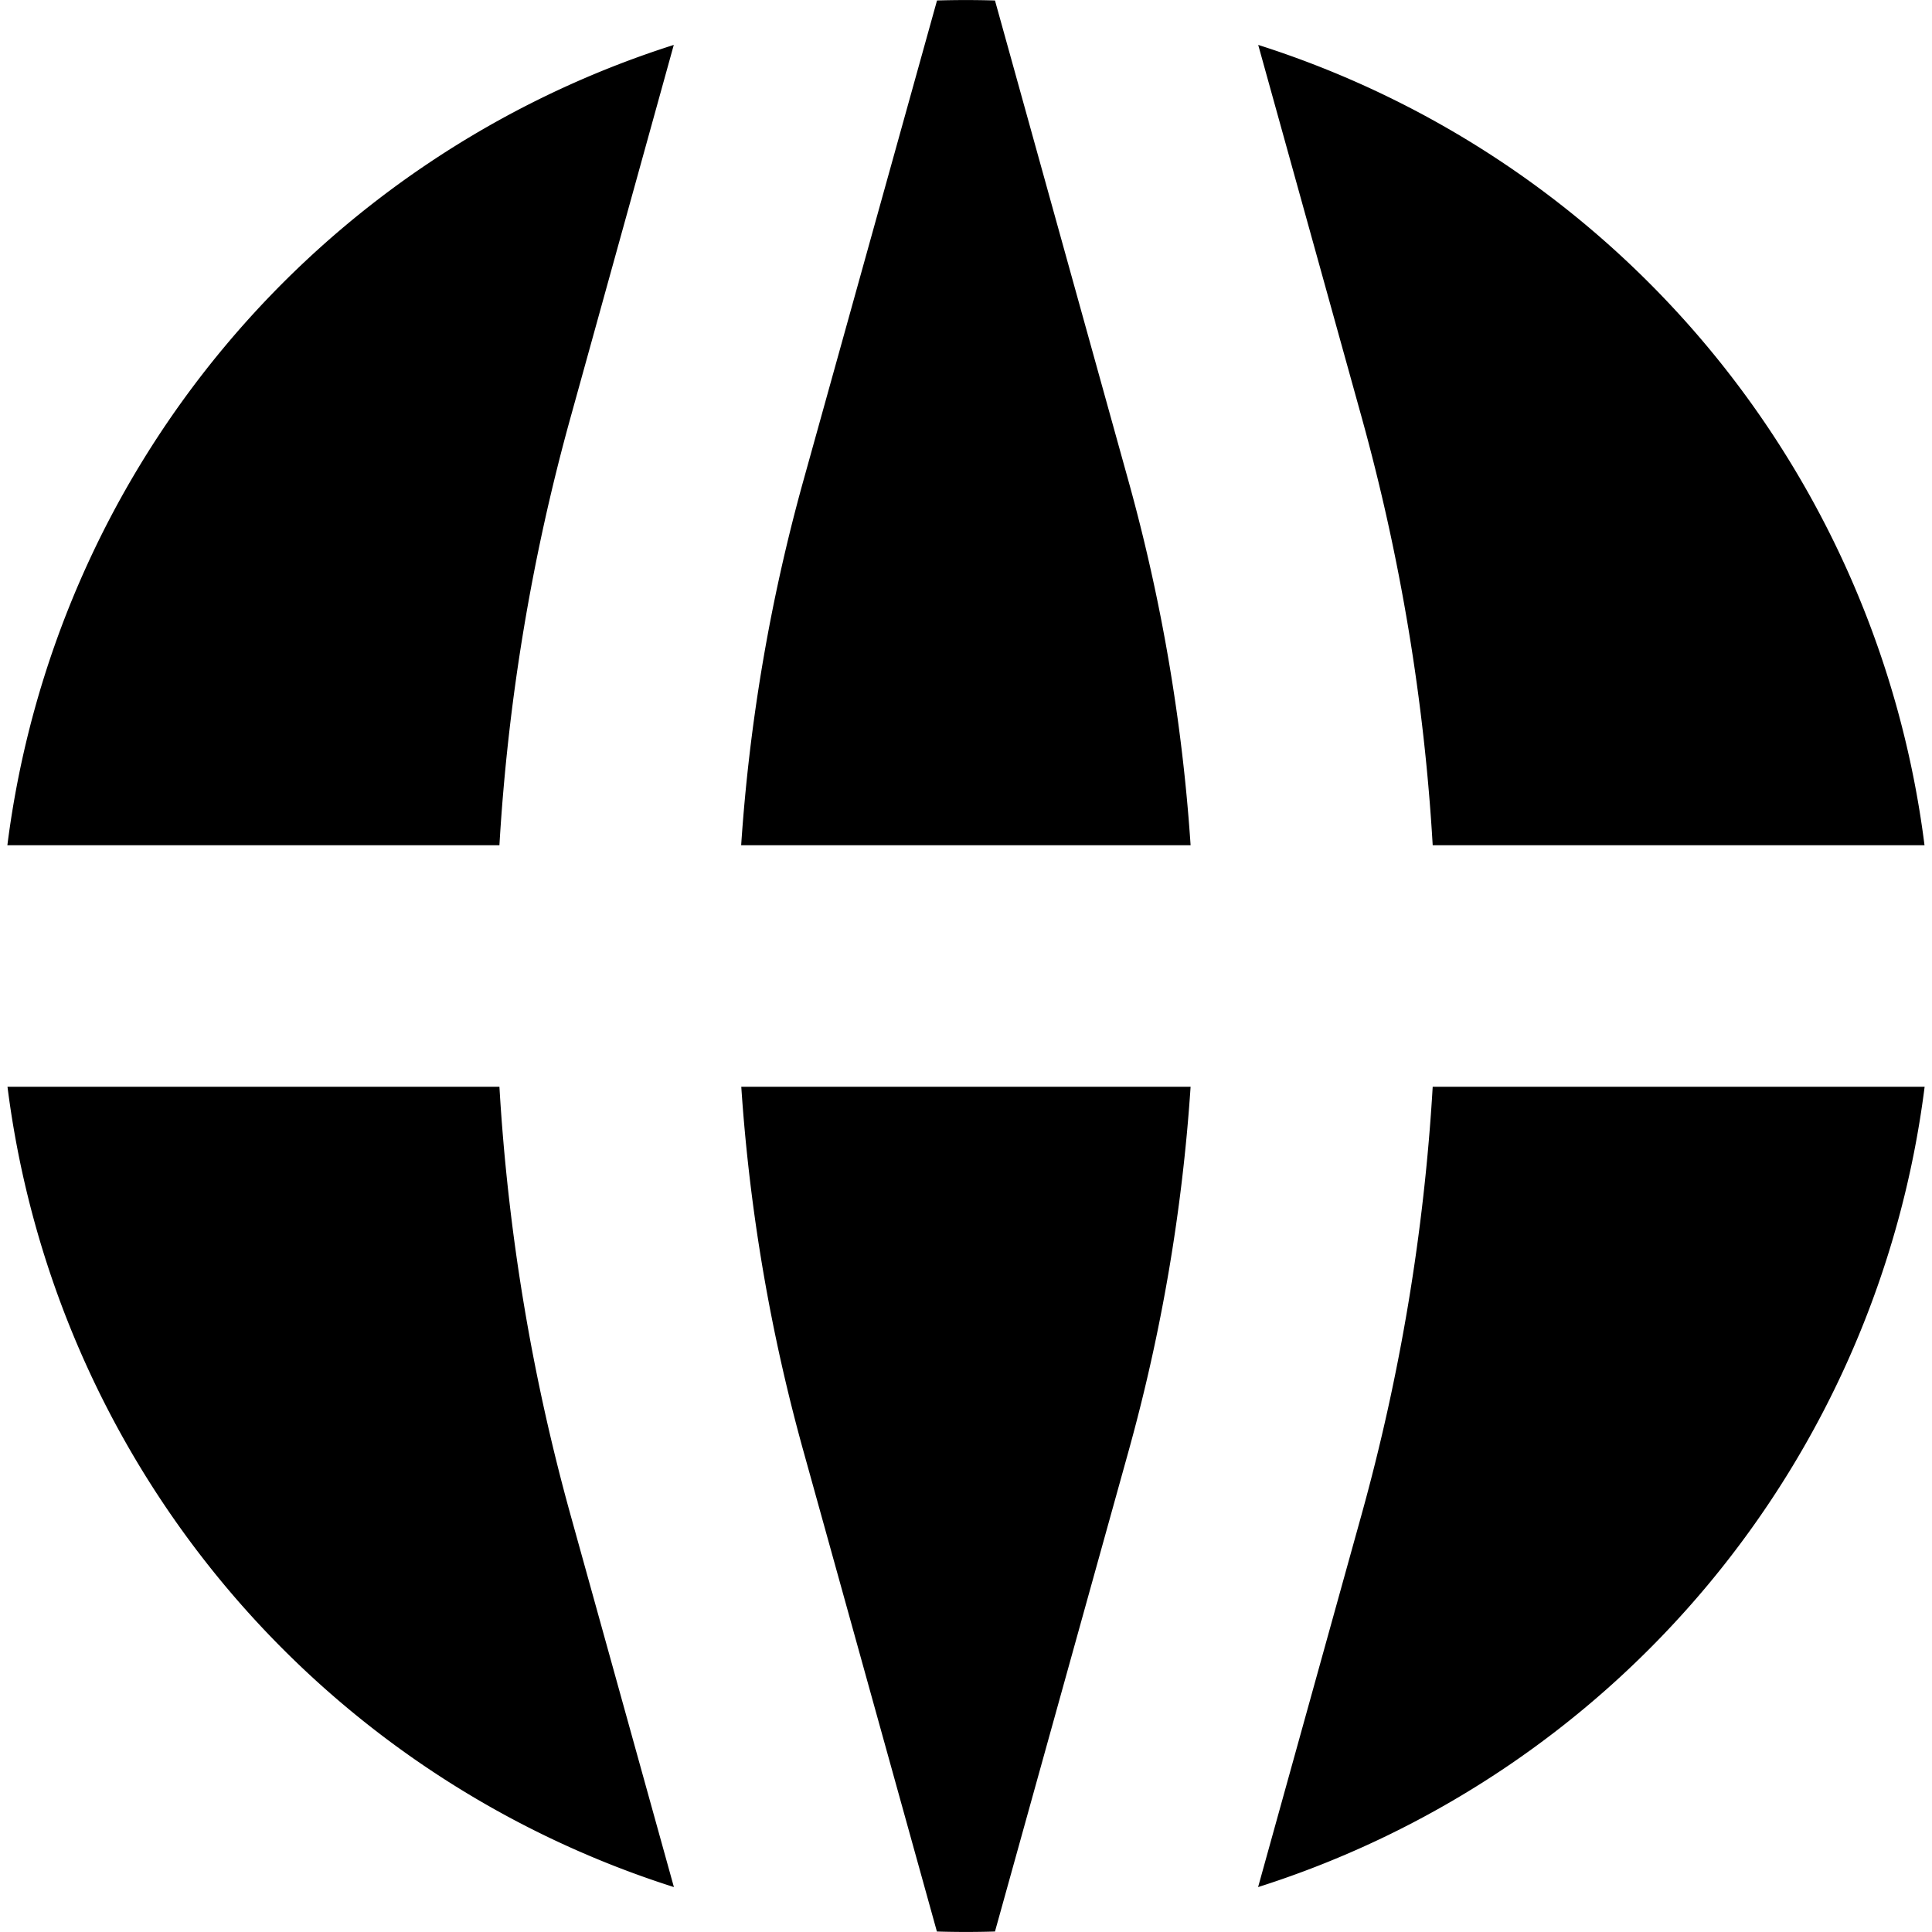 <svg xmlns="http://www.w3.org/2000/svg" width="16" height="16" fill="currentColor" viewBox="0 0 16 16">
  <path d="M7.76.004 6.652 3.985c-.275.99-.446 2-.514 3.015H9.86a15 15 0 0 0-.514-3.015L8.24.004a8.149 8.149 0 0 0-.482 0ZM5.58.372 4.727 3.45A17 17 0 0 0 4.136 7H.061A8.012 8.012 0 0 1 5.58.372ZM.062 9a8.01 8.01 0 0 0 5.519 6.628l-.855-3.078A17 17 0 0 1 4.136 9H.061Zm7.698 6.996a8.035 8.035 0 0 0 .48 0l1.107-3.981A15 15 0 0 0 9.86 9H6.139a15 15 0 0 0 .514 3.015l1.106 3.981Zm2.659-.368A8.008 8.008 0 0 0 15.939 9h-4.074a16.994 16.994 0 0 1-.591 3.55l-.855 3.078ZM15.938 7A8.008 8.008 0 0 0 10.42.372l.855 3.078c.323 1.164.52 2.354.59 3.55h4.074Z"/>
</svg>
